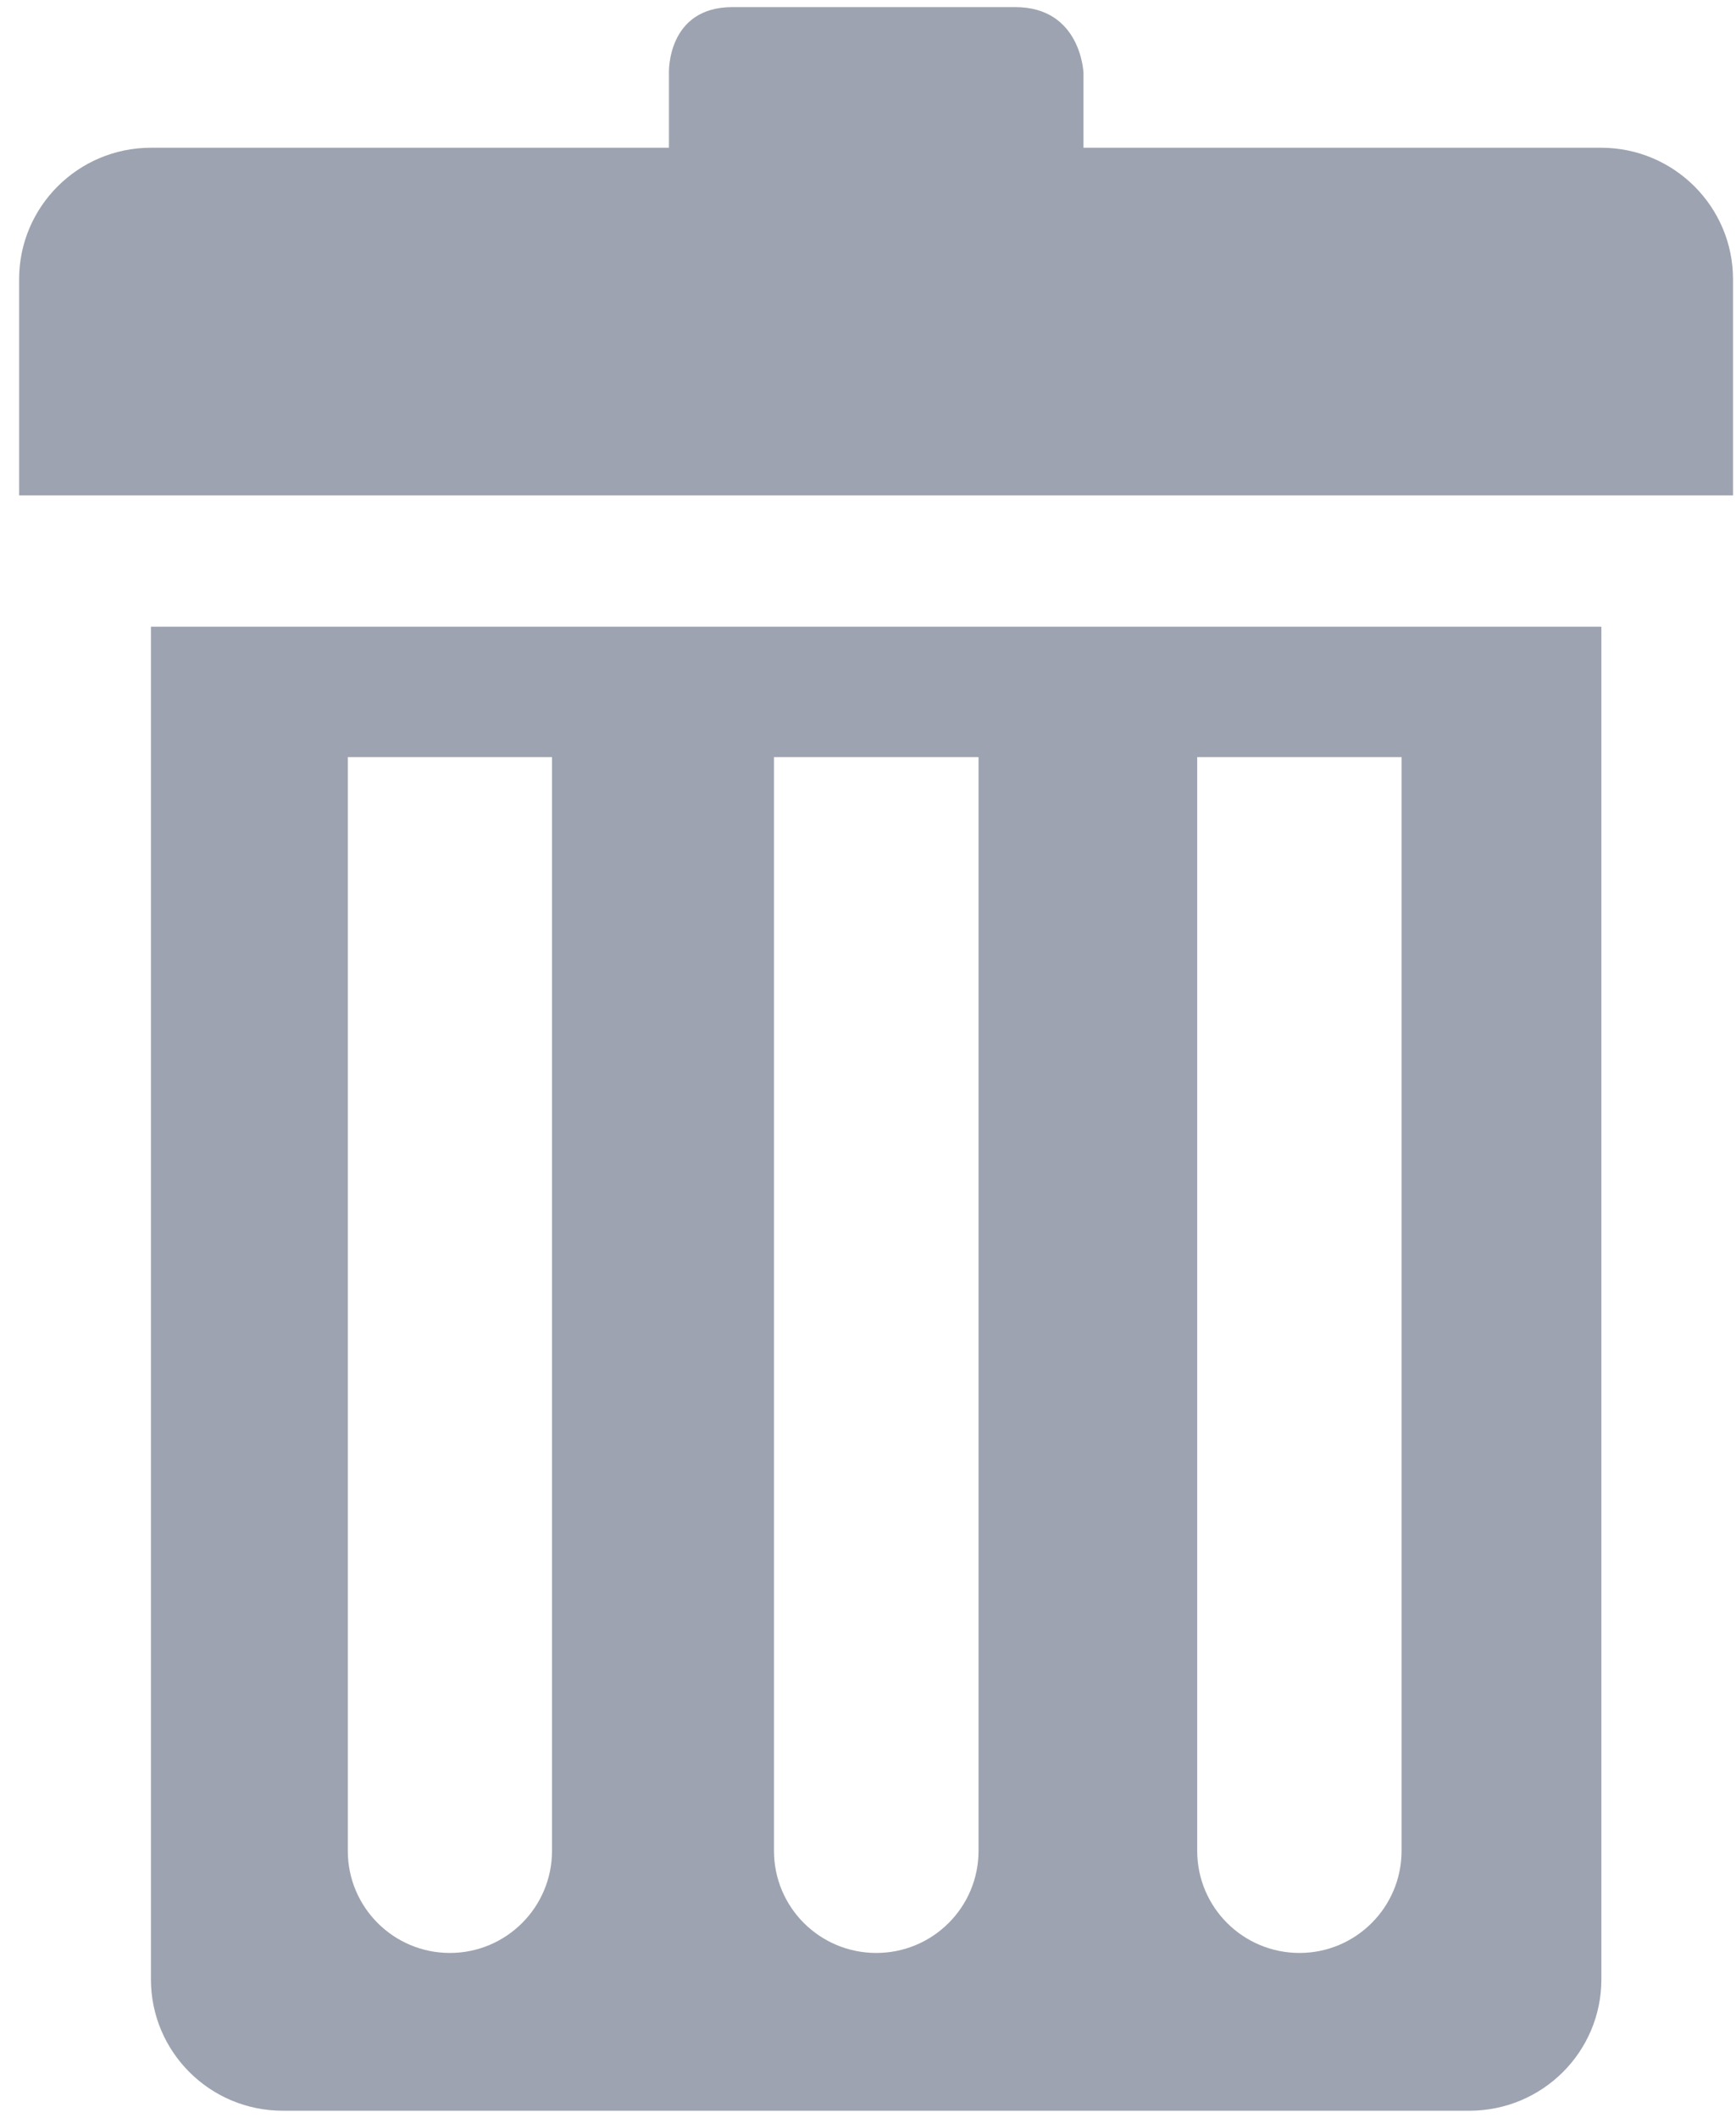 <svg xmlns="http://www.w3.org/2000/svg" width="82" height="100" viewBox="0 0 82 100">
  <g fill="#9DA3B0">
    <path d="M7.129 93.459C7.129 96.886 9.917 99.664 13.355 99.664L69.403 99.664C72.855 99.664 75.641 96.888 75.641 93.459L75.641 29.593 7.129 29.593 7.129 93.459zM56.548 35.747L66.203 35.747 66.203 87.393C66.203 90.059 64.038 92.214 61.384 92.214 58.714 92.214 56.55 90.059 56.55 87.393L56.55 35.747 56.548 35.747zM36.559 35.747L46.221 35.747 46.221 87.393C46.221 90.059 44.059 92.214 41.39 92.214 38.721 92.214 36.559 90.059 36.559 87.393L36.559 35.747zM16.426 35.747L26.074 35.747 26.074 87.393C26.074 90.059 23.91 92.214 21.25 92.214 18.59 92.214 16.428 90.059 16.428 87.393L16.428 35.747 16.426 35.747zM75.628 6.976L51.178 6.976 51.178 3.438C51.178 3.438 51.067.336 47.953.336L34.6.336C31.49.336 31.597 3.438 31.597 3.438L31.597 6.976 7.131 6.976C3.695 6.976.903 9.757.903 13.184L.903 23.39 81.859 23.39 81.859 13.184C81.857 9.757 79.067 6.976 75.628 6.976z"/>
  </g>
</svg>

